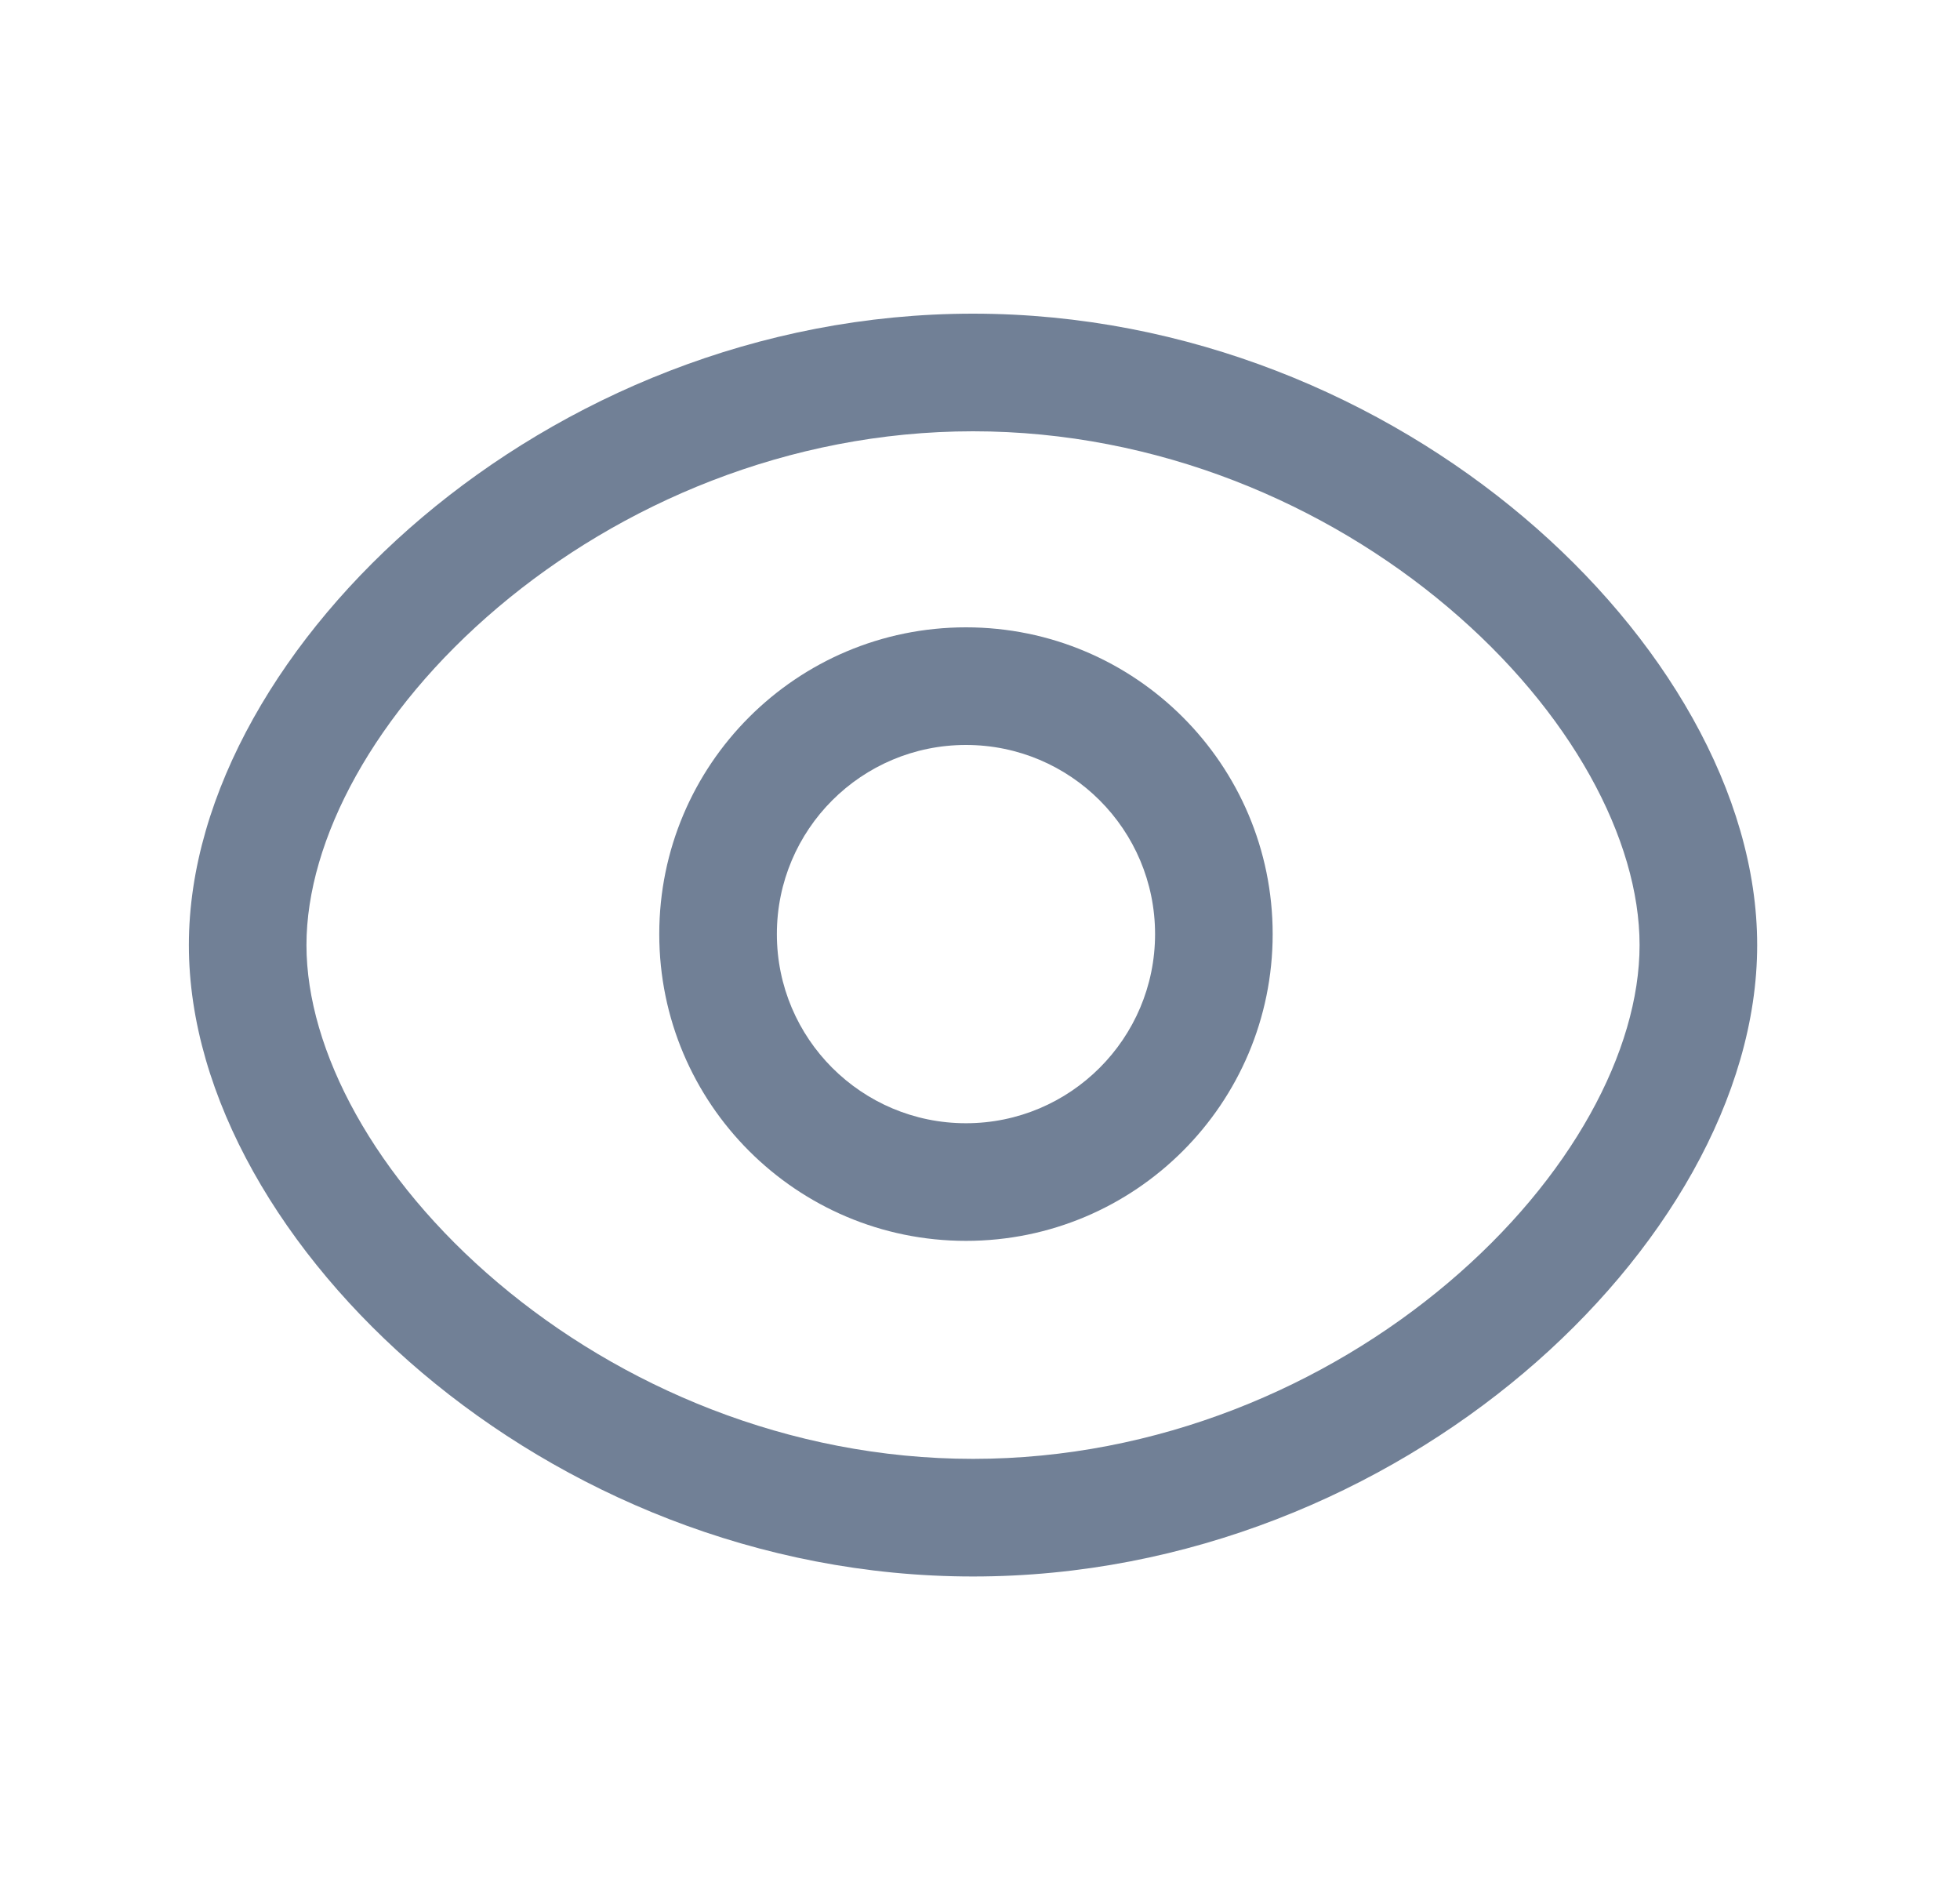 <svg width="25" height="24" viewBox="0 0 25 24" fill="none" xmlns="http://www.w3.org/2000/svg">
<path fill-rule="evenodd" clip-rule="evenodd" d="M12.321 9.5C10.989 9.5 9.909 10.579 9.909 11.912C9.909 13.244 10.989 14.324 12.321 14.324C13.652 14.324 14.733 13.244 14.733 11.912C14.733 10.579 13.653 9.5 12.321 9.5ZM8.409 11.912C8.409 9.751 10.161 8 12.321 8C14.481 8 16.233 9.751 16.233 11.912C16.233 14.072 14.481 15.824 12.321 15.824C10.161 15.824 8.409 14.072 8.409 11.912Z" fill="#718096"/>
<path fill-rule="evenodd" clip-rule="evenodd" d="M5.384 6.598C7.179 5.081 9.659 4 12.411 4C15.161 4 17.642 5.08 19.437 6.597C21.212 8.097 22.413 10.114 22.413 12.052C22.413 13.99 21.212 16.007 19.437 17.507C17.642 19.024 15.161 20.104 12.411 20.104C9.659 20.104 7.179 19.023 5.384 17.506C3.609 16.005 2.409 13.989 2.409 12.052C2.409 10.116 3.609 8.099 5.384 6.598ZM6.353 7.744C4.779 9.074 3.909 10.709 3.909 12.052C3.909 13.396 4.779 15.03 6.353 16.36C7.907 17.674 10.052 18.604 12.411 18.604C14.769 18.604 16.914 17.675 18.468 16.361C20.042 15.031 20.913 13.397 20.913 12.052C20.913 10.707 20.042 9.073 18.468 7.743C16.914 6.429 14.769 5.5 12.411 5.5C10.052 5.5 7.907 6.43 6.353 7.744Z" fill="#718096"/>
</svg>
